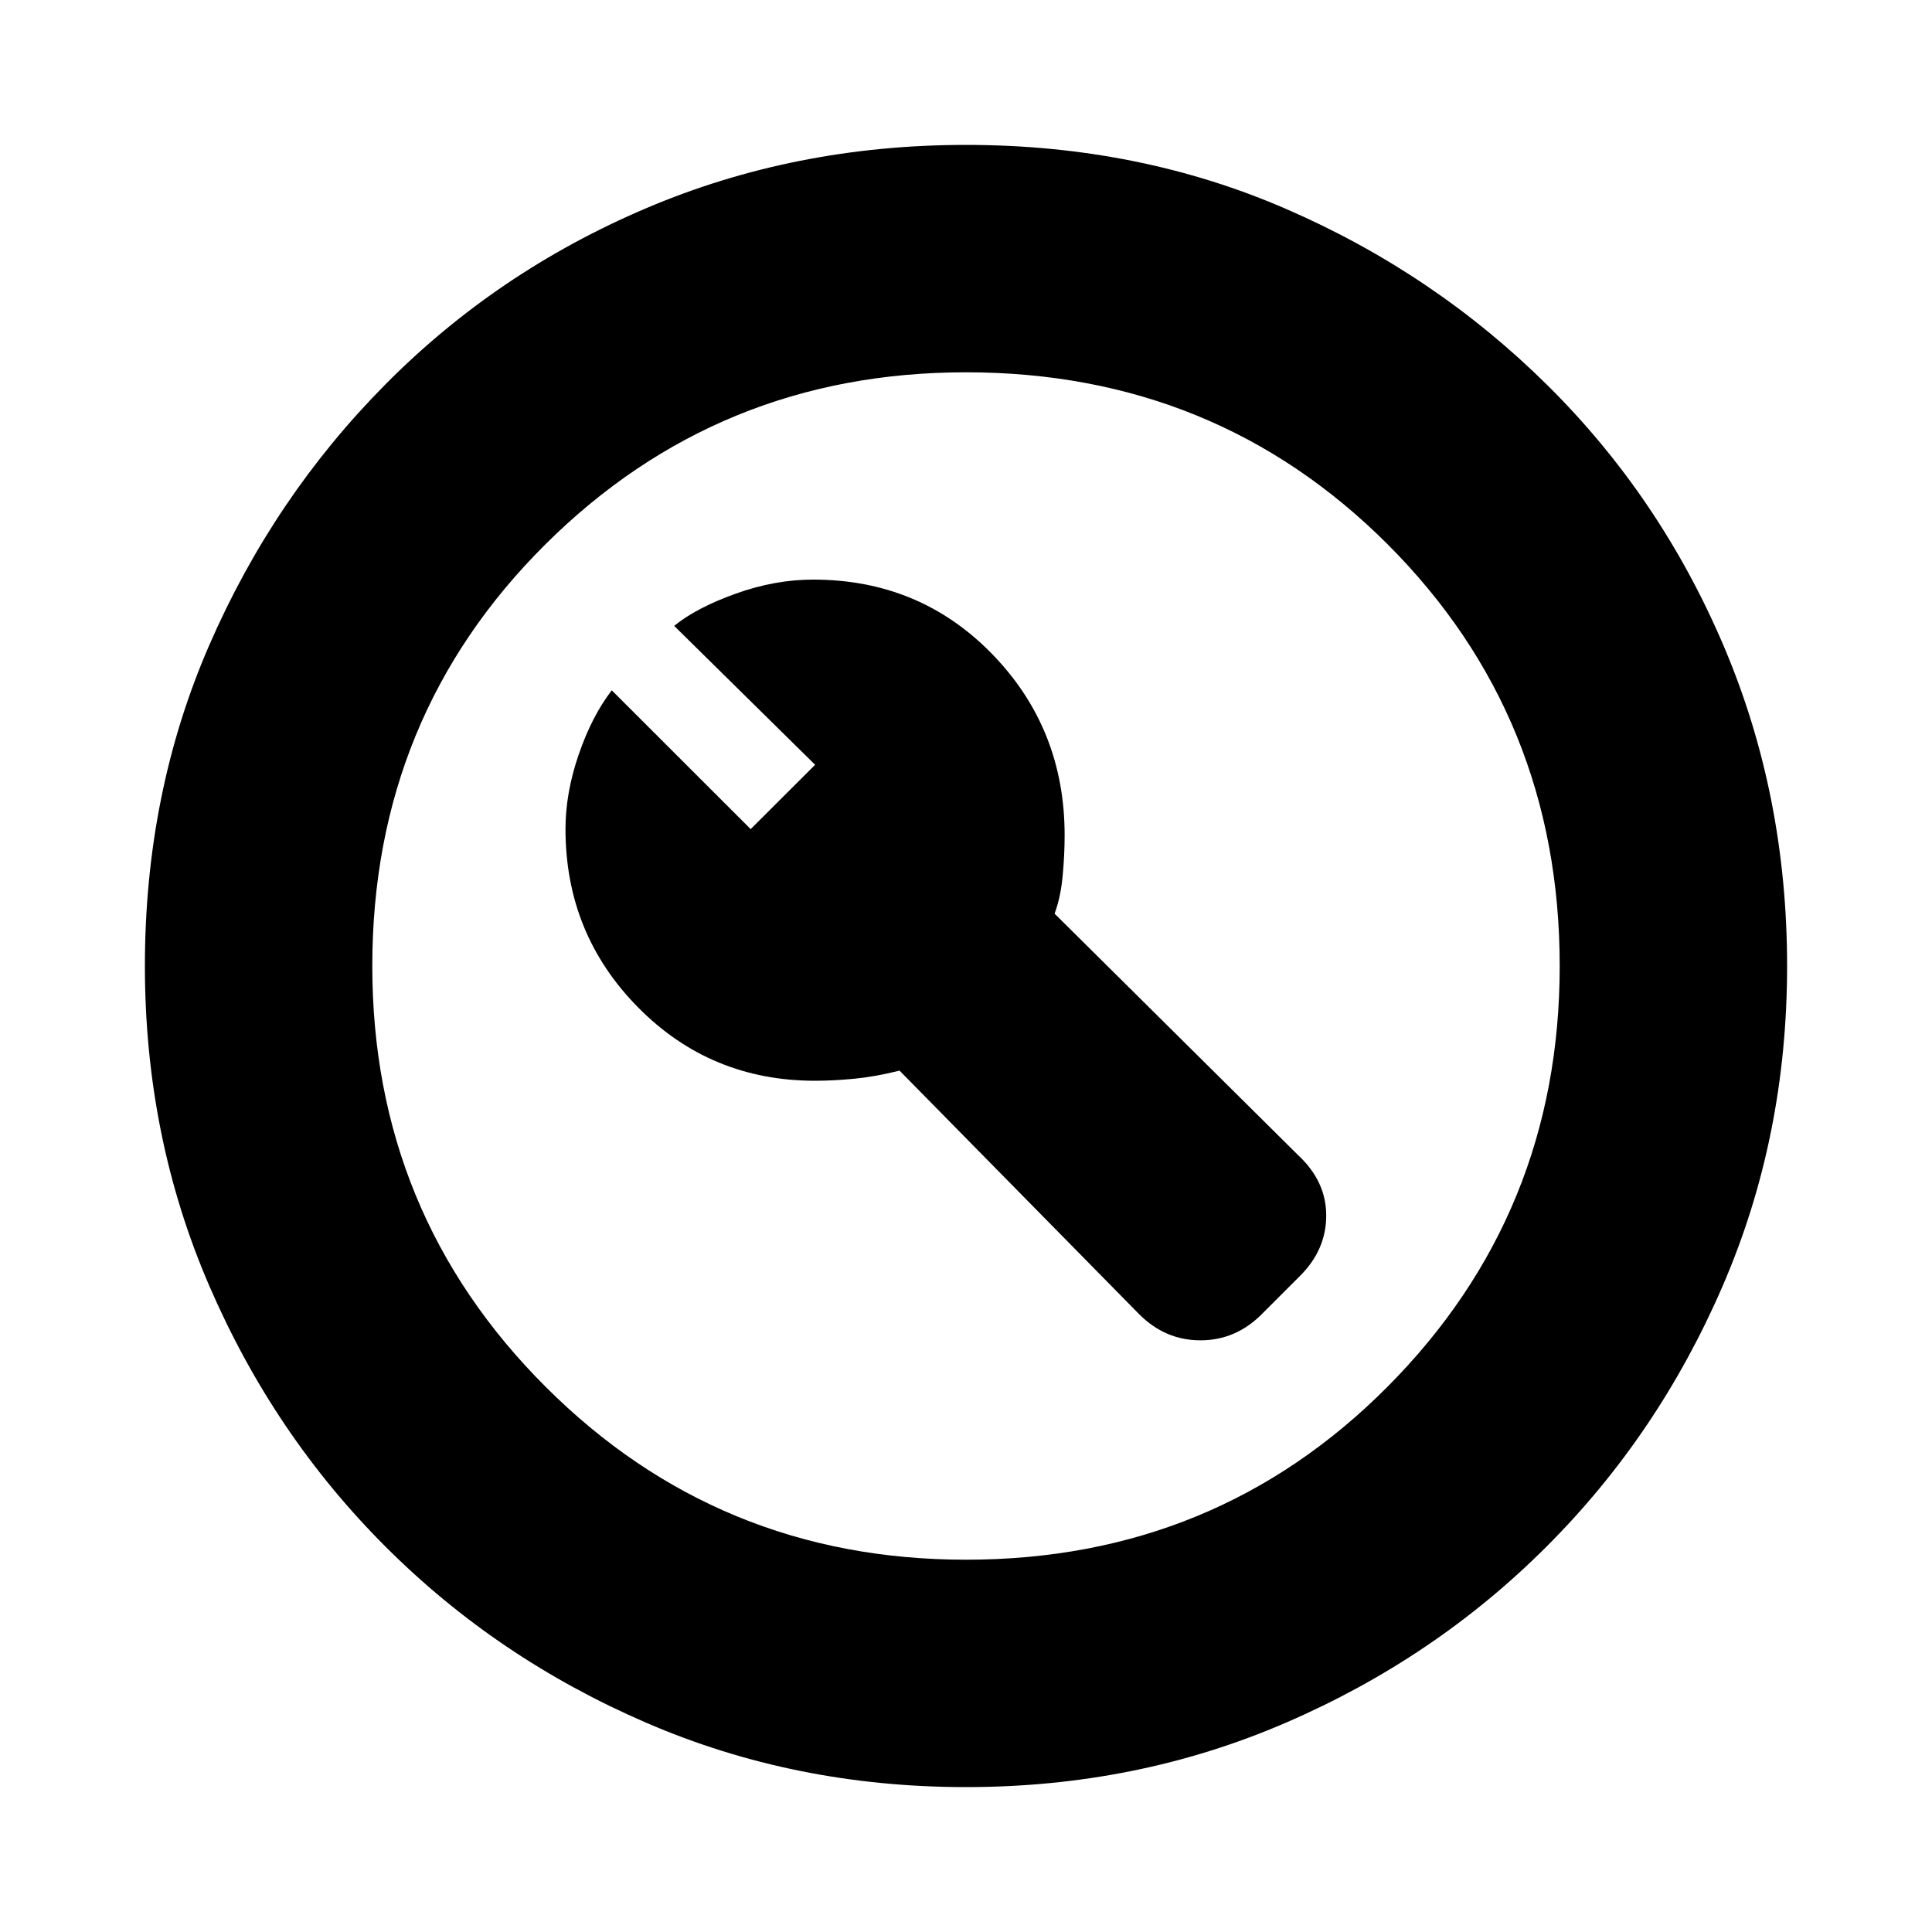 <svg xmlns="http://www.w3.org/2000/svg" height="20" width="20"><path d="m13.062 13.604.396-.396q.271-.27.271-.625 0-.354-.291-.625l-2.521-2.5q.062-.166.083-.385.021-.219.021-.427 0-1.104-.75-1.875Q9.521 6 8.417 6q-.396 0-.802.146-.407.146-.636.333l1.459 1.438-.667.666-1.438-1.437q-.208.271-.343.667-.136.395-.136.77 0 1.084.75 1.844.75.761 1.834.761.187 0 .406-.021.218-.021.468-.084l2.48 2.521q.27.271.635.271t.635-.271ZM10 18.5q-1.771 0-3.312-.667-1.542-.666-2.698-1.823-1.157-1.156-1.823-2.698Q1.5 11.771 1.5 10q0-1.792.667-3.323.666-1.531 1.823-2.698 1.156-1.167 2.698-1.823Q8.229 1.5 10 1.5q1.792 0 3.323.667 1.531.666 2.698 1.823 1.167 1.156 1.823 2.698Q18.5 8.229 18.5 10t-.667 3.312q-.666 1.542-1.823 2.698-1.156 1.157-2.698 1.823-1.541.667-3.312.667Zm0-2.354q2.583 0 4.365-1.792 1.781-1.792 1.781-4.354 0-2.583-1.781-4.365Q12.583 3.854 10 3.854q-2.562 0-4.354 1.781Q3.854 7.417 3.854 10q0 2.562 1.792 4.354Q7.438 16.146 10 16.146ZM10 10Z"/></svg>
